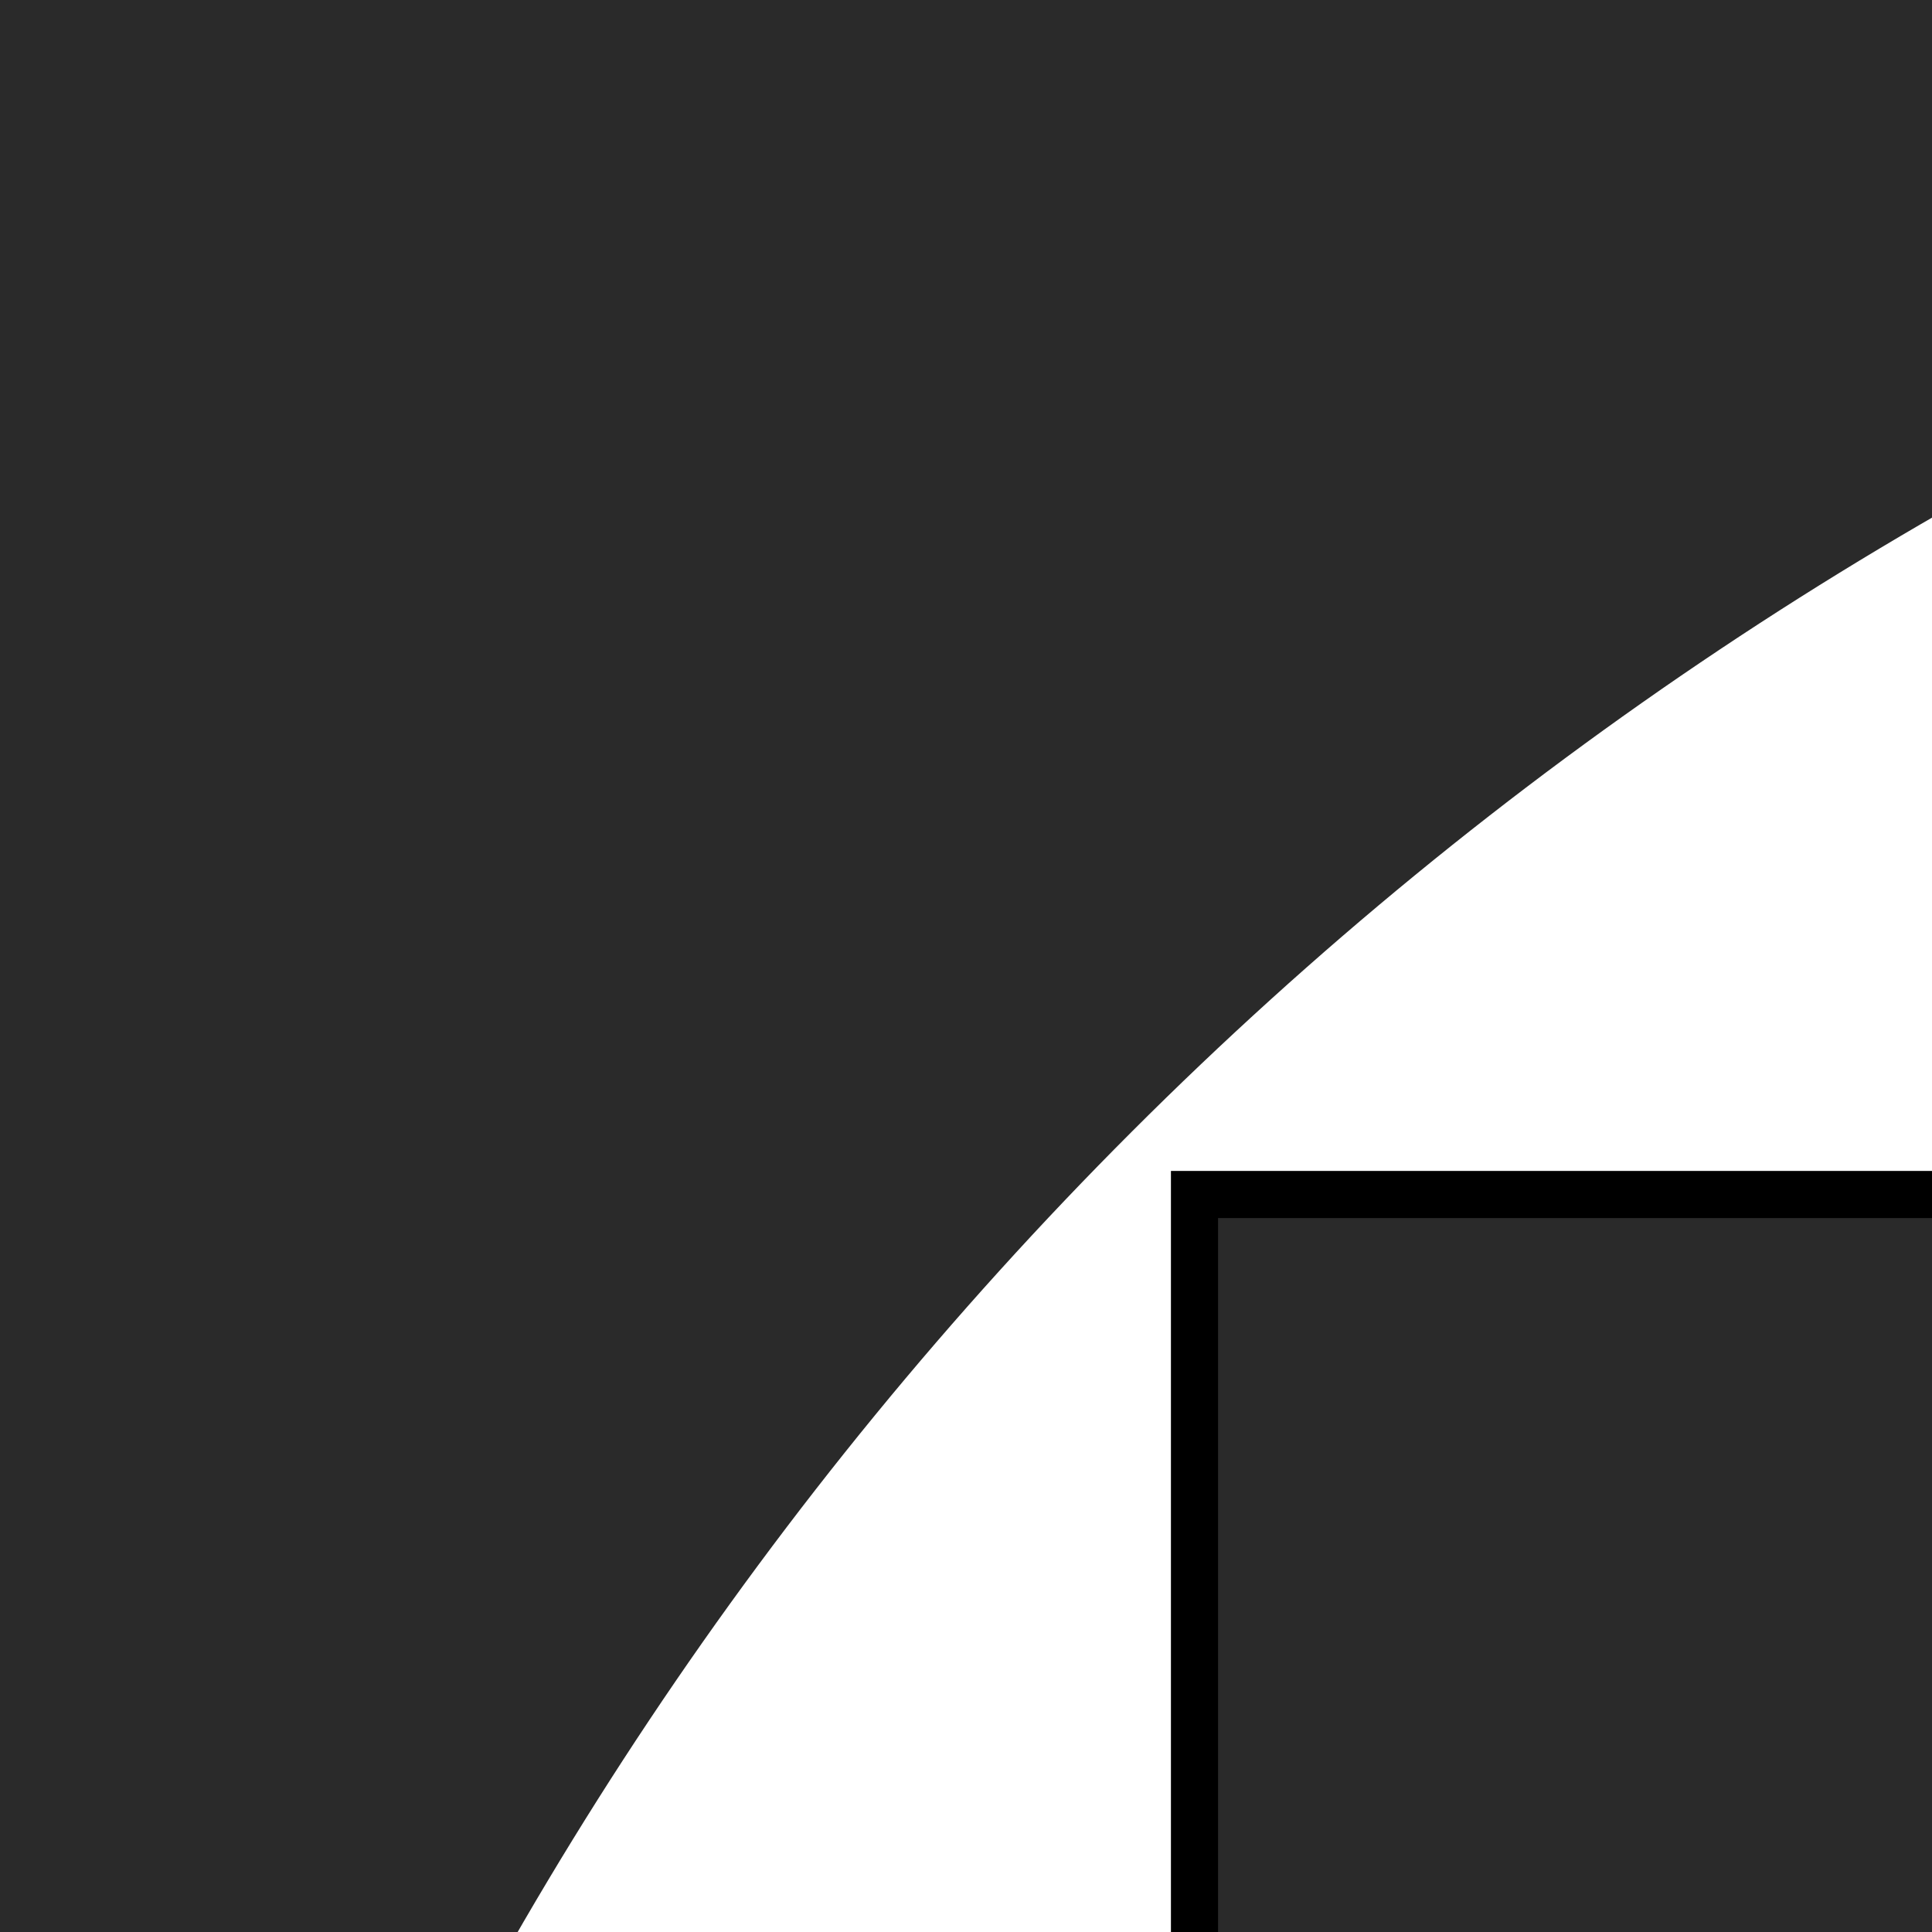 <svg width="41" height="41" viewBox="0 0 41 41" fill="none" xmlns="http://www.w3.org/2000/svg">
<rect x="0" y="0" width="41" height="41" fill="#808080" stroke="none"/>
<g clip-path="url(#clip0_3_719)">
<rect width="41" height="41" fill="white"/>
<rect width="164" height="164" fill="#2A2A2A"/>
<circle cx="82" cy="82" r="82" fill="white"/>
<rect x="25.349" y="25.349" width="114.297" height="114.297" fill="#2A2A2A" stroke="black"/>
<circle cx="82.994" cy="82" r="55.164" fill="white"/>
</g>
<defs>
<clipPath id="clip0_3_719">
<rect width="41" height="41" fill="white"/>
</clipPath>
</defs>
</svg>
